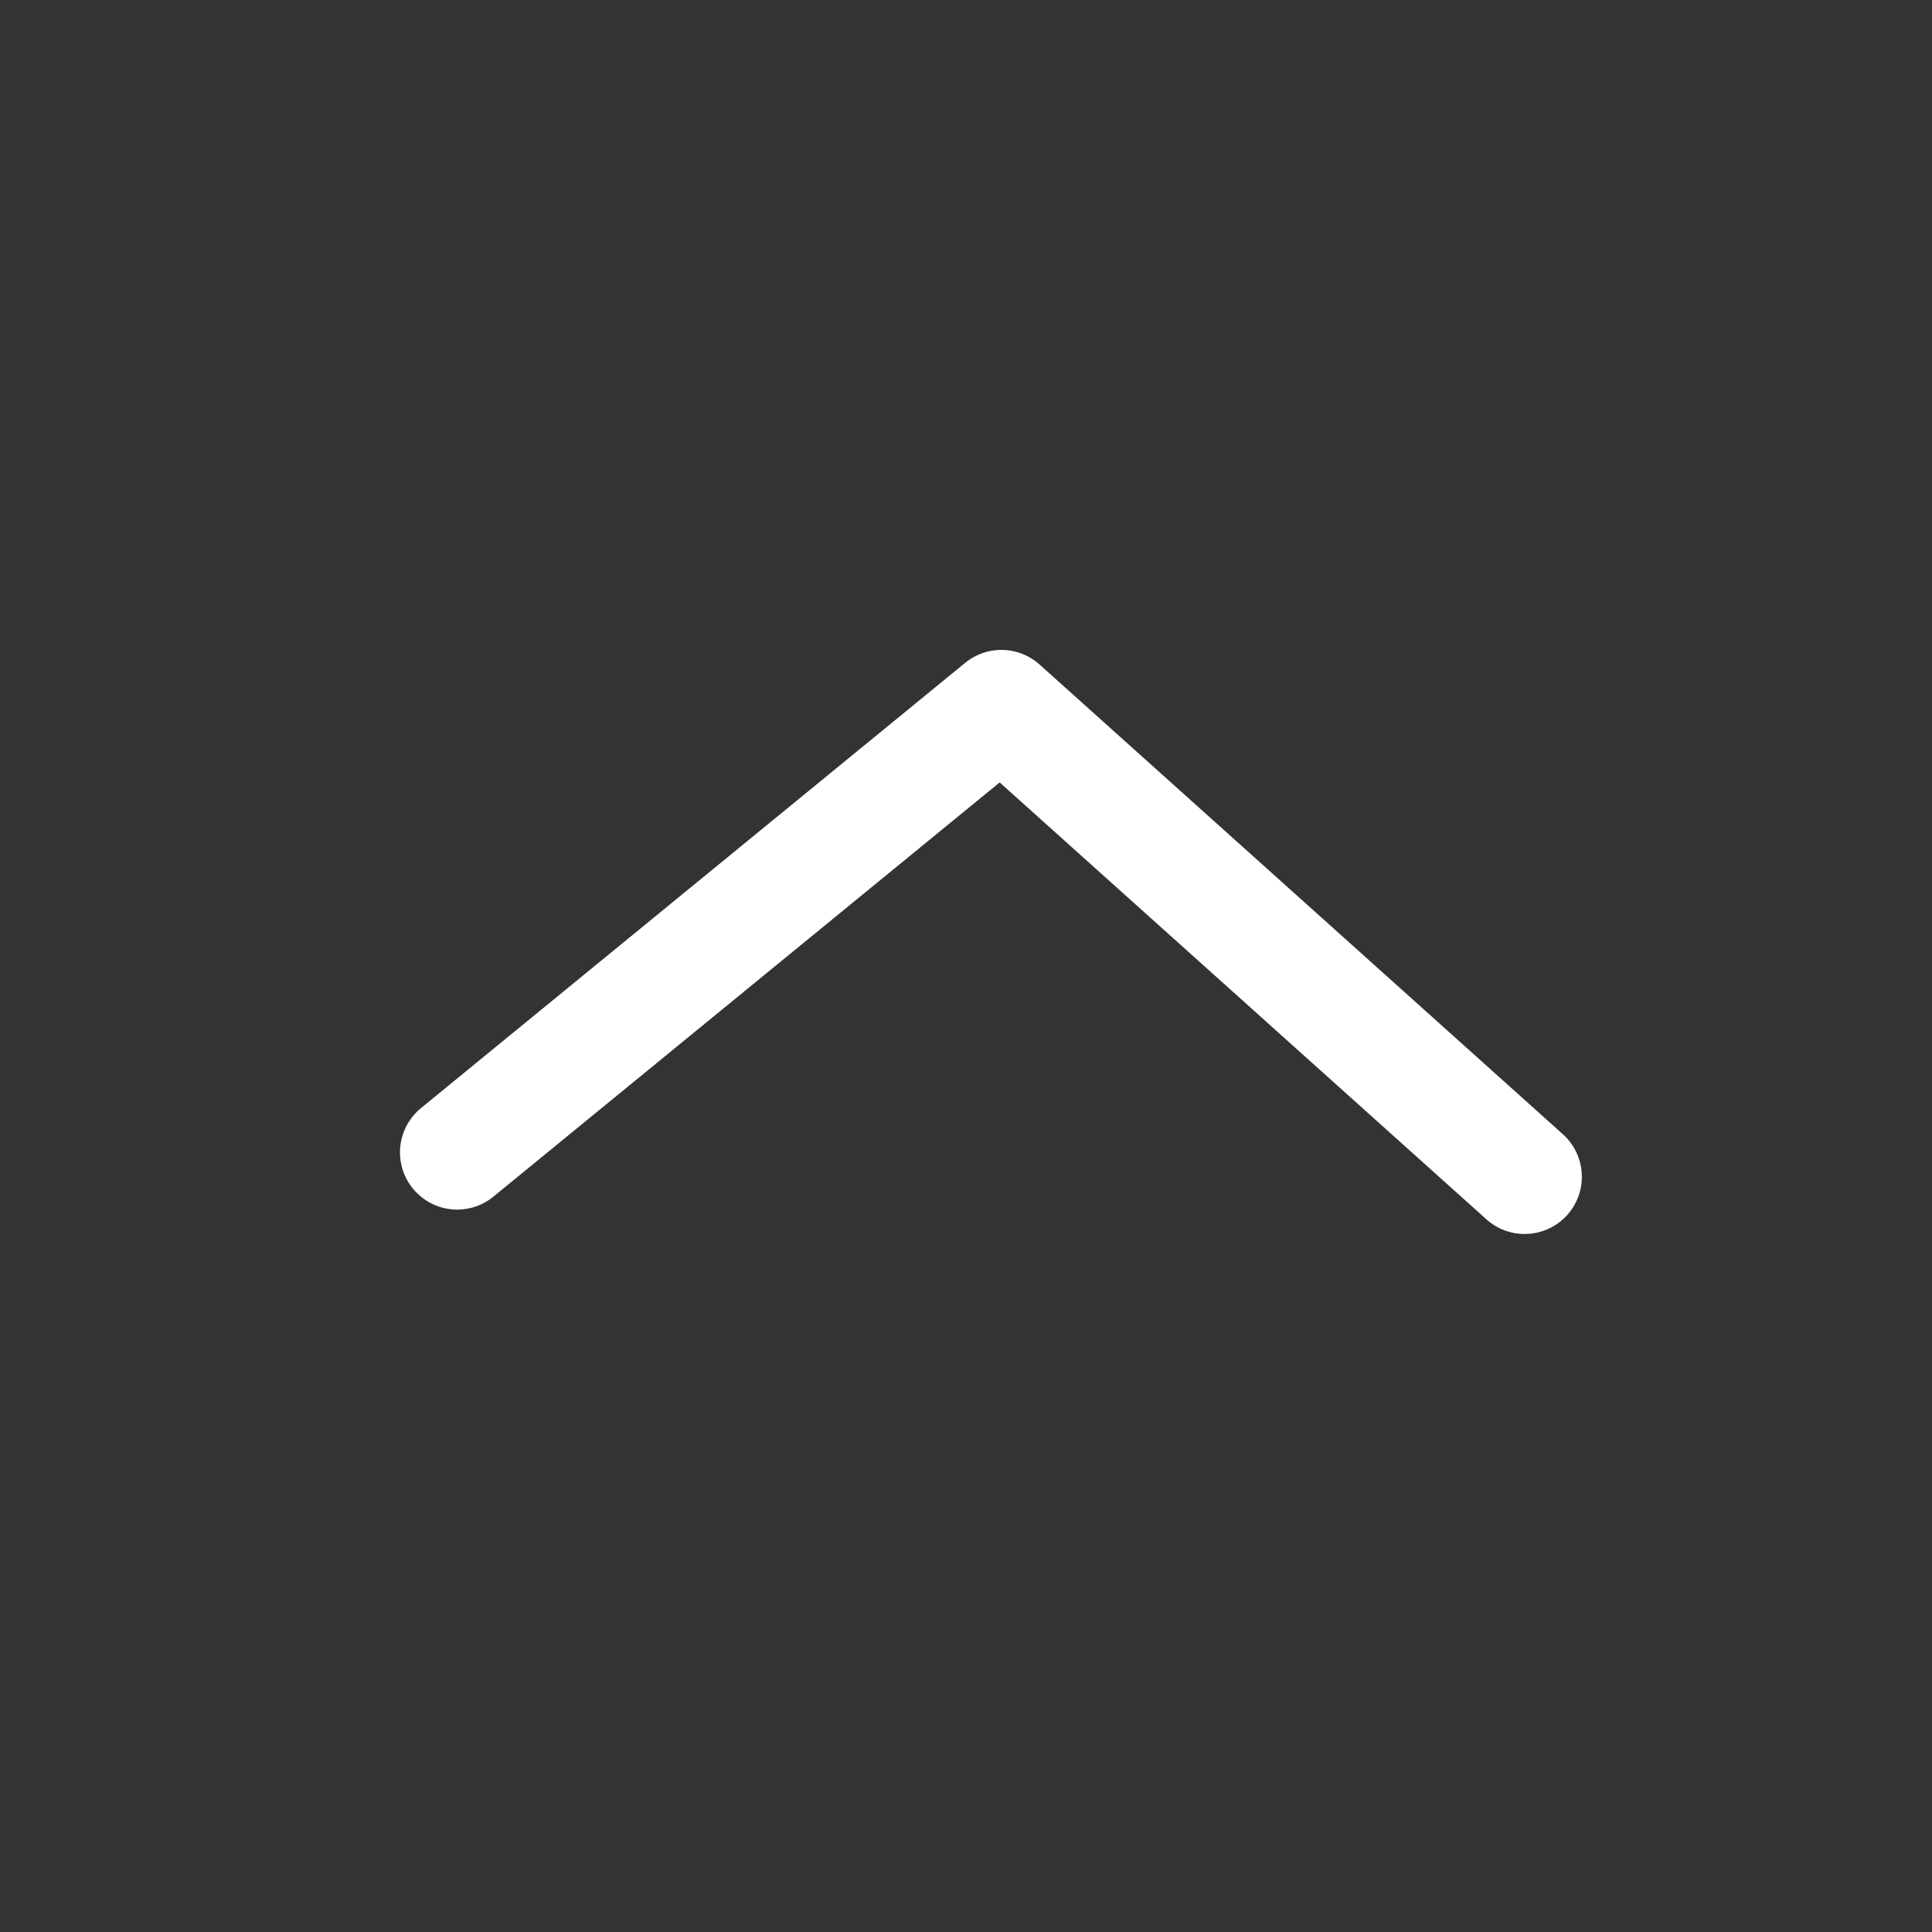 <svg xmlns="http://www.w3.org/2000/svg" width="19" height="19" viewBox="0 0 19 19" fill="none">
  <rect x="0" y="0" width="19" height="19" fill="#333333" stroke="none"/>
  <path d="M4.496 11.333L9.848 6.954L14.994 11.573" stroke="white" stroke-width="1.125" stroke-linecap="round" stroke-linejoin="round"/>
</svg>